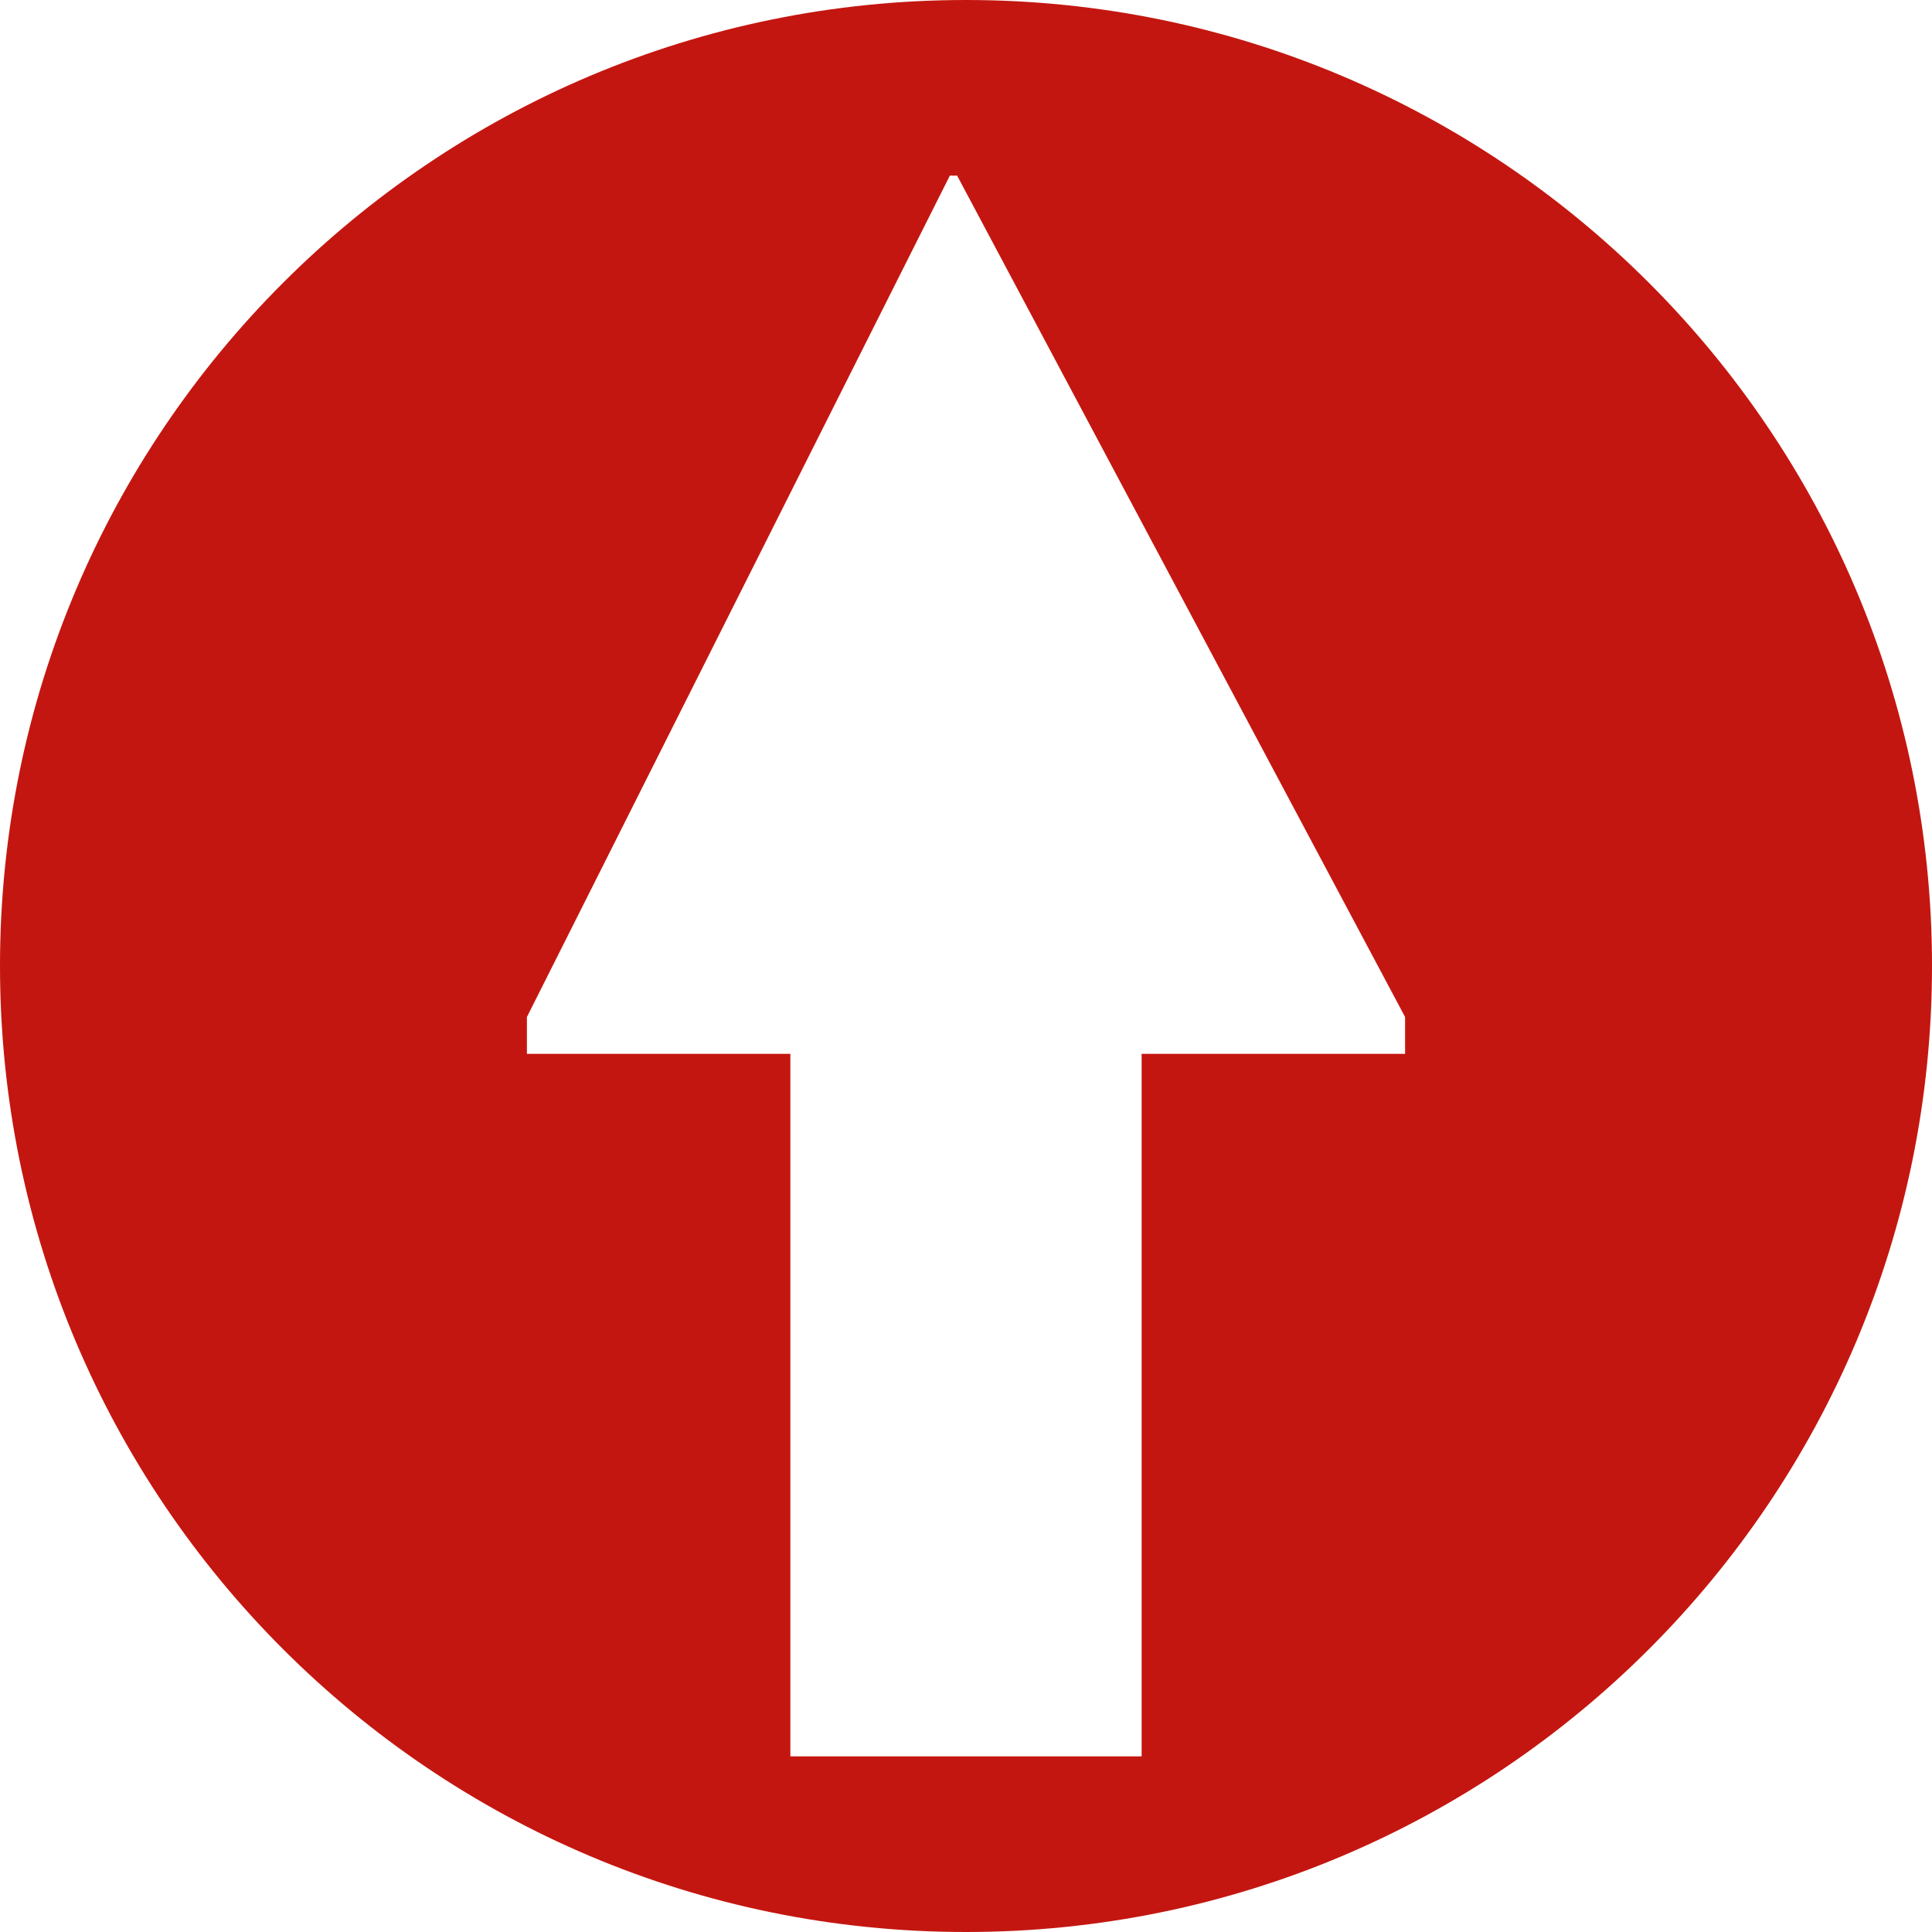 <?xml version="1.0" encoding="utf-8"?>
<!-- Generator: Adobe Illustrator 15.0.1, SVG Export Plug-In . SVG Version: 6.00 Build 0)  -->
<!DOCTYPE svg PUBLIC "-//W3C//DTD SVG 1.1//EN" "http://www.w3.org/Graphics/SVG/1.1/DTD/svg11.dtd">
<svg version="1.1" id="Layer_1" xmlns="http://www.w3.org/2000/svg" xmlns:xlink="http://www.w3.org/1999/xlink" x="0px" y="0px"
	 width="22px" height="22px" viewBox="0 0 22 22" enable-background="new 0 0 22 22" xml:space="preserve">
<path fill="#C41610" d="M11,0c6.075,0,11,4.925,11,10.999C22,17.075,17.075,22,11,22S0,17.075,0,10.999C0,4.925,4.925,0,11,0z
	 M16,11.581L10.899,2h-0.083L6,11.581V12h3v8h4v-8h3V11.581z"/>
</svg>
